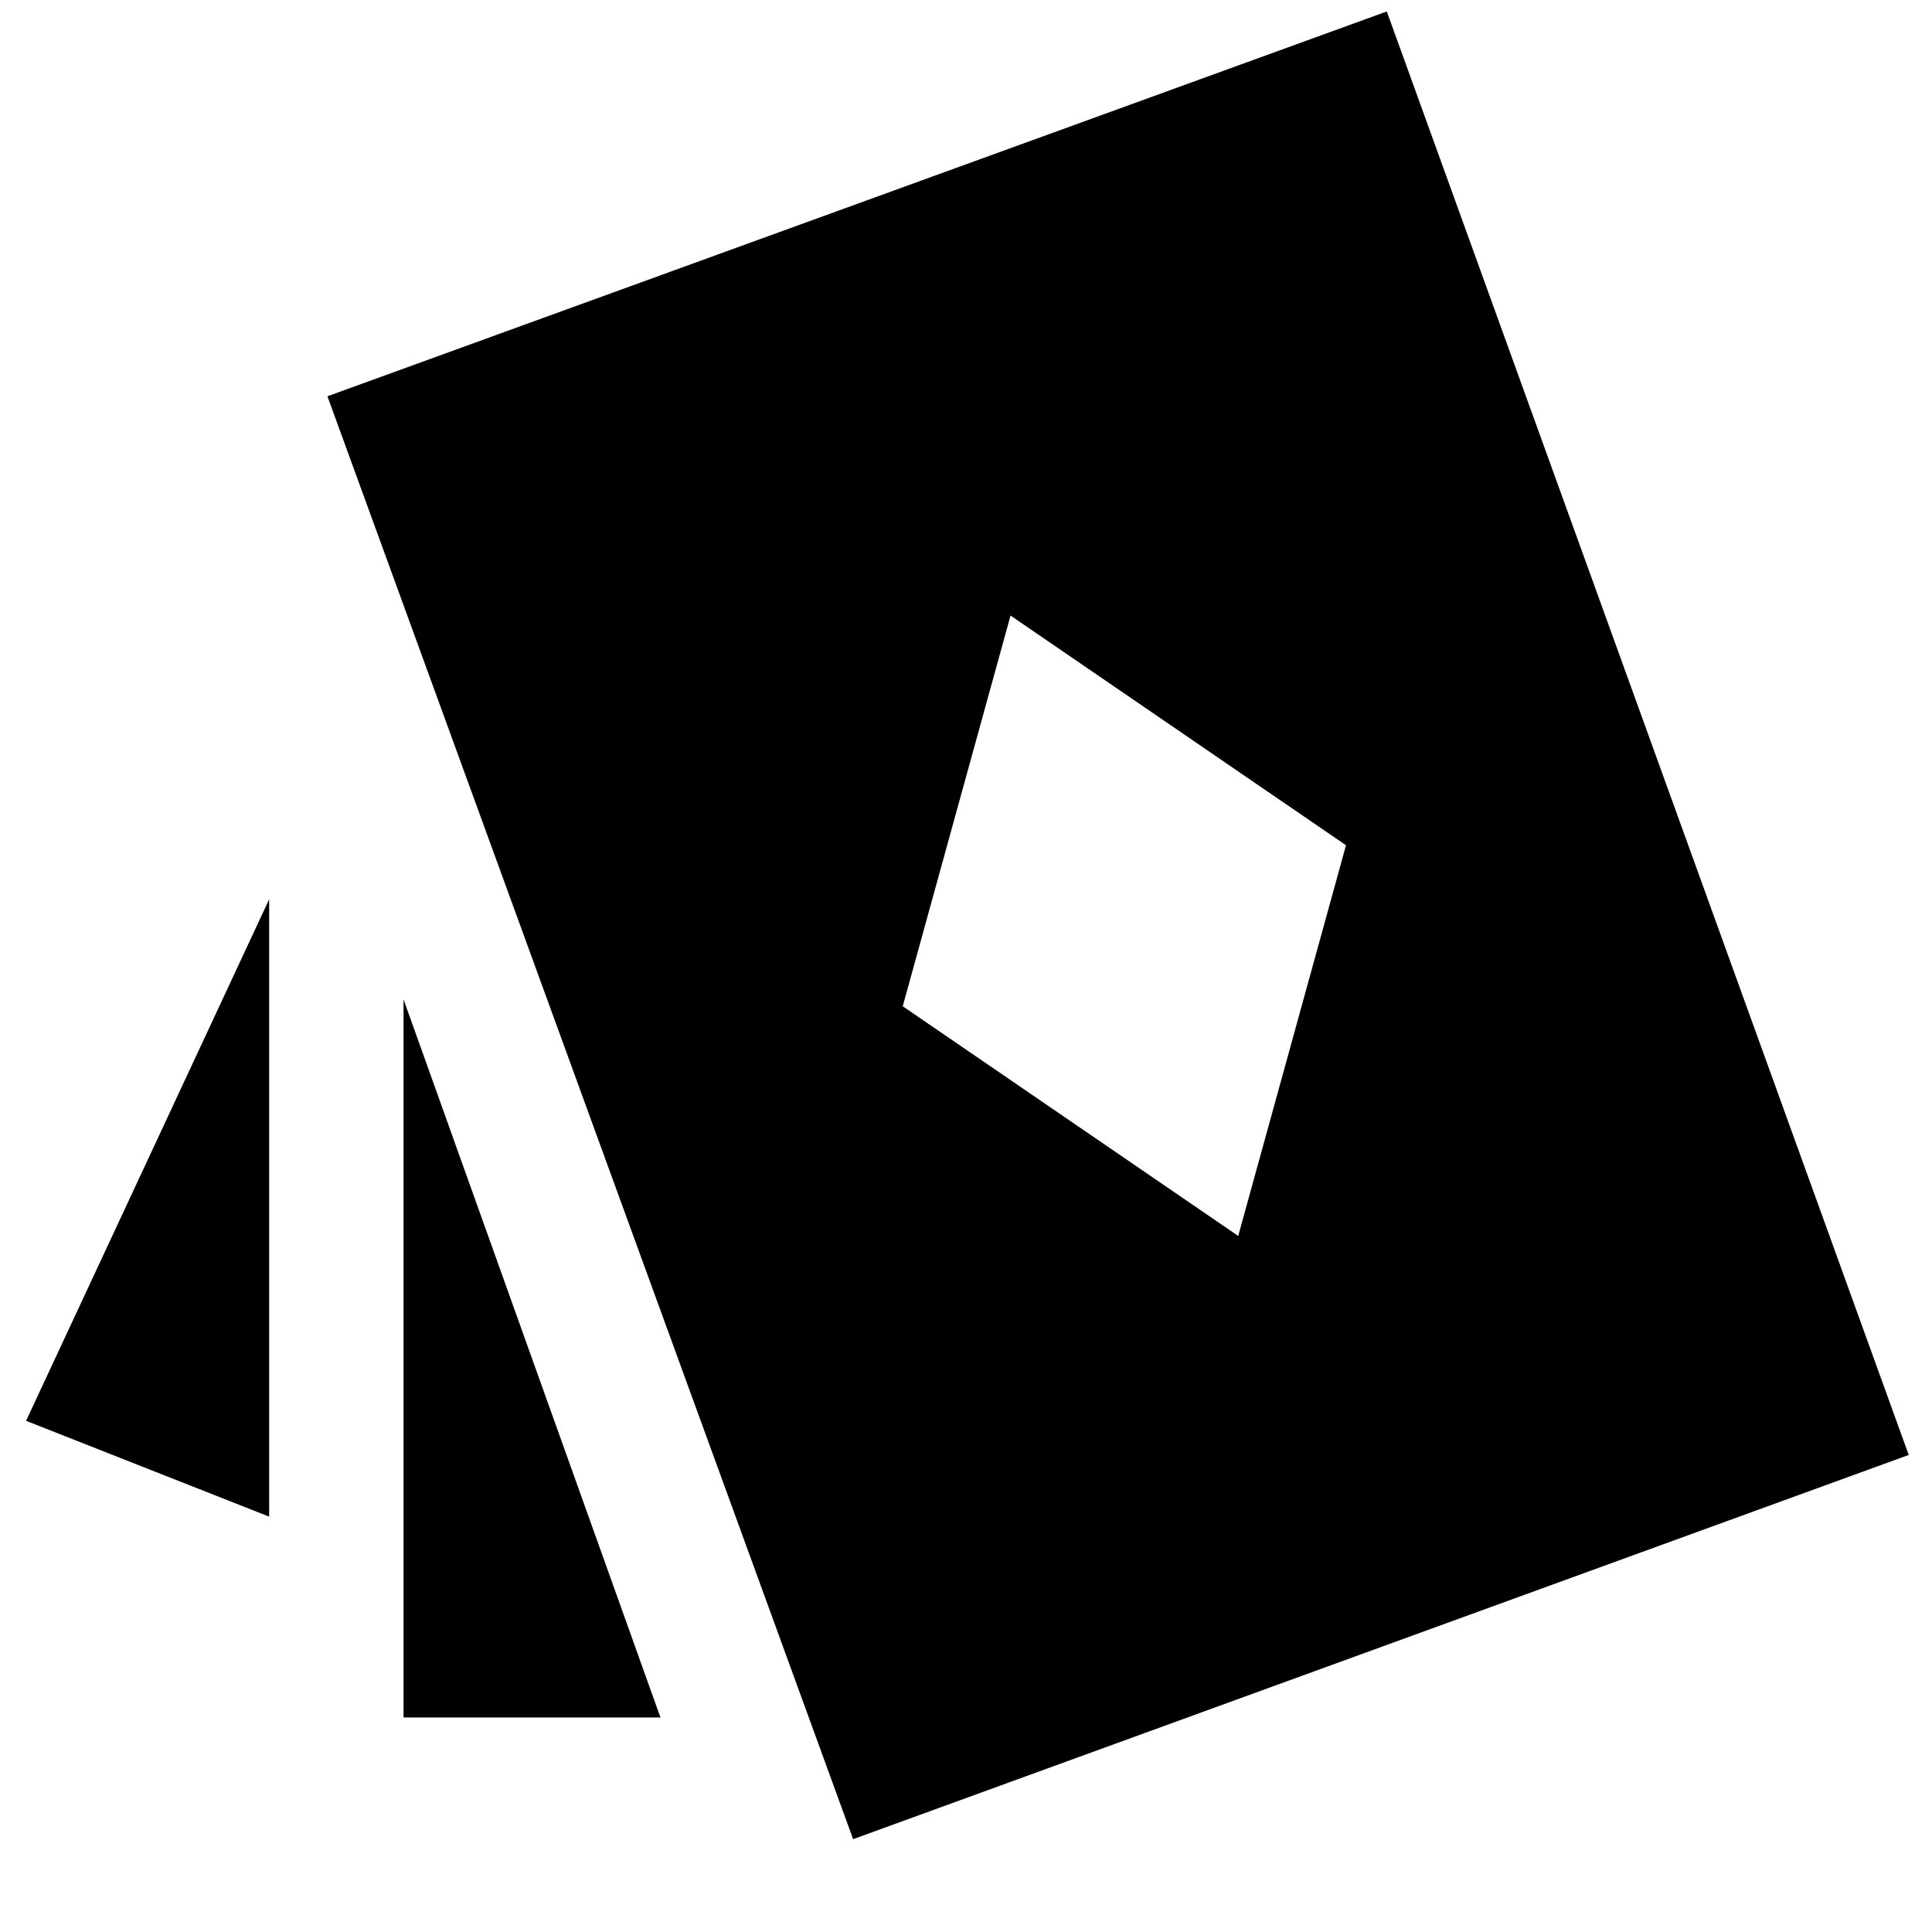 <svg xmlns="http://www.w3.org/2000/svg" height="24" viewBox="0 -960 960 960" width="24"><path d="M615.261-345.87 668.826-540 502.13-654.13 448.565-460l166.696 114.13ZM133.738-206.391 12.956-253.999l120.782-259.13v306.738Zm66.783 99.782V-463.39l127.652 356.781H200.521Zm223.392 60.48L162.695-763.088l526.392-191.218 259.348 717.262L423.913-46.13Z"/></svg>
